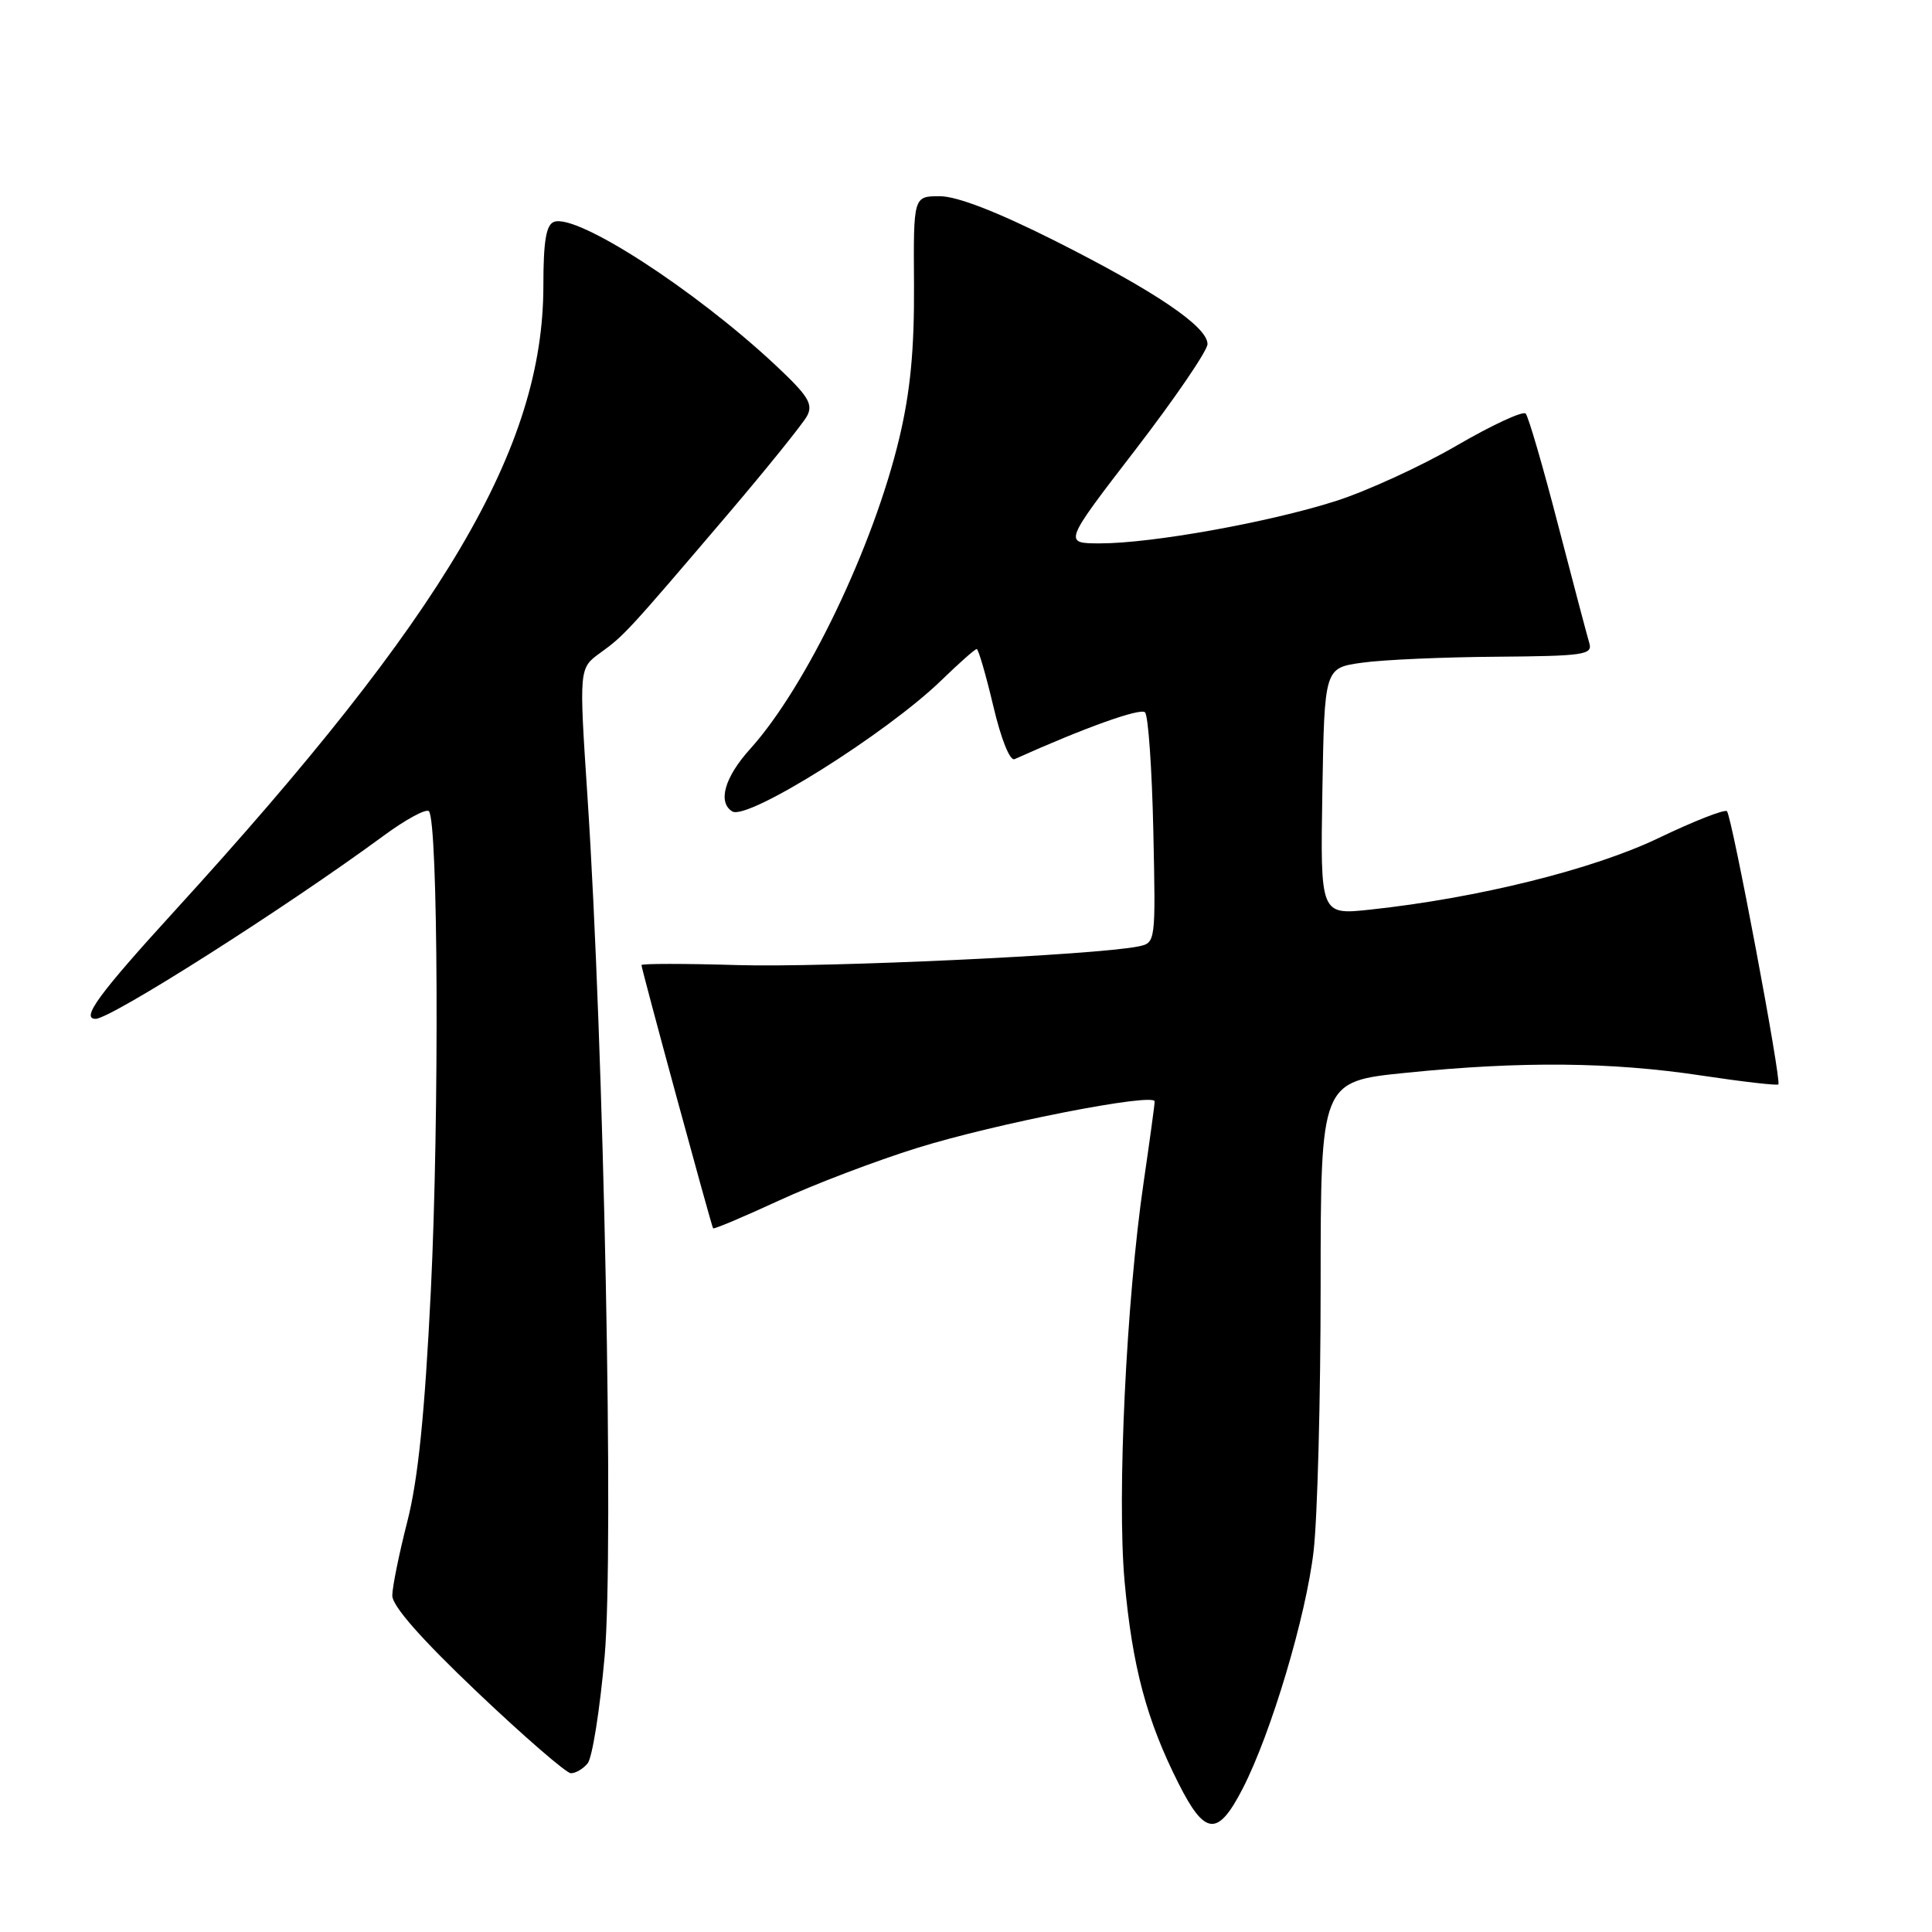 <?xml version="1.0" encoding="UTF-8" standalone="no"?>
<!DOCTYPE svg PUBLIC "-//W3C//DTD SVG 1.1//EN" "http://www.w3.org/Graphics/SVG/1.1/DTD/svg11.dtd" >
<svg xmlns="http://www.w3.org/2000/svg" xmlns:xlink="http://www.w3.org/1999/xlink" version="1.1" viewBox="0 0 256 256">
 <g >
 <path fill="currentColor"
d=" M 164.66 237.00 C 168.43 229.68 173.07 214.13 174.06 205.52 C 174.57 201.11 174.99 185.30 174.99 170.40 C 175.00 143.29 175.00 143.29 186.31 142.15 C 201.54 140.60 213.51 140.71 225.42 142.51 C 230.87 143.33 235.47 143.86 235.64 143.69 C 236.09 143.24 229.48 108.15 228.83 107.49 C 228.53 107.20 224.45 108.80 219.76 111.05 C 211.09 115.21 195.77 119.01 181.55 120.53 C 174.95 121.24 174.95 121.24 175.22 104.87 C 175.50 88.50 175.50 88.50 180.50 87.81 C 183.25 87.42 191.26 87.07 198.30 87.02 C 209.89 86.93 211.06 86.76 210.59 85.21 C 210.31 84.27 208.44 77.20 206.44 69.50 C 204.45 61.80 202.52 55.19 202.16 54.80 C 201.79 54.42 197.68 56.33 193.00 59.05 C 188.32 61.77 181.12 65.07 177.00 66.39 C 168.16 69.21 152.65 72.00 145.78 72.00 C 140.90 72.00 140.90 72.00 150.45 59.59 C 155.70 52.76 160.00 46.46 160.00 45.59 C 160.00 43.28 153.08 38.60 139.77 31.90 C 132.13 28.06 126.81 26.00 124.53 26.00 C 121.03 26.00 121.03 26.00 121.11 37.77 C 121.16 46.33 120.63 51.86 119.17 58.02 C 115.74 72.43 106.82 91.02 99.39 99.25 C 96.01 102.99 95.07 106.31 97.03 107.52 C 99.04 108.76 117.49 97.18 124.75 90.13 C 127.09 87.86 129.19 86.00 129.42 86.00 C 129.64 86.00 130.63 89.39 131.61 93.53 C 132.65 97.95 133.82 100.87 134.44 100.59 C 143.66 96.44 151.11 93.77 151.72 94.39 C 152.15 94.81 152.64 101.86 152.82 110.04 C 153.14 124.92 153.14 124.93 150.82 125.41 C 145.27 126.55 109.39 128.22 97.75 127.88 C 90.74 127.67 85.00 127.67 85.00 127.88 C 85.00 128.41 94.26 162.44 94.49 162.76 C 94.60 162.90 98.49 161.26 103.15 159.11 C 107.81 156.95 116.09 153.80 121.56 152.10 C 131.95 148.86 153.00 144.75 153.00 145.95 C 153.00 146.33 152.35 151.11 151.55 156.57 C 149.24 172.31 148.00 198.25 149.01 209.50 C 150.04 220.84 151.92 227.91 156.16 236.31 C 159.67 243.27 161.36 243.41 164.66 237.00 Z  M 77.86 233.66 C 78.48 232.93 79.49 226.53 80.12 219.44 C 81.36 205.50 80.03 138.65 77.84 105.52 C 76.72 88.55 76.72 88.55 79.52 86.52 C 82.70 84.23 83.21 83.67 96.35 68.25 C 101.62 62.06 106.38 56.15 106.94 55.12 C 107.78 53.54 107.09 52.44 102.72 48.35 C 92.03 38.36 76.40 28.25 73.40 29.40 C 72.36 29.80 72.00 31.98 72.00 37.86 C 72.00 59.34 58.94 81.48 23.14 120.70 C 13.07 131.73 10.68 135.00 12.67 135.00 C 14.70 135.00 37.84 120.29 50.83 110.74 C 53.76 108.58 56.46 107.12 56.83 107.49 C 58.06 108.73 58.22 147.90 57.09 171.00 C 56.28 187.40 55.40 196.02 53.98 201.58 C 52.89 205.84 51.99 210.26 51.98 211.41 C 51.96 212.79 55.79 217.14 63.23 224.21 C 69.43 230.10 75.01 234.93 75.63 234.96 C 76.25 234.98 77.25 234.40 77.86 233.66 Z "/>
</g>
</svg>